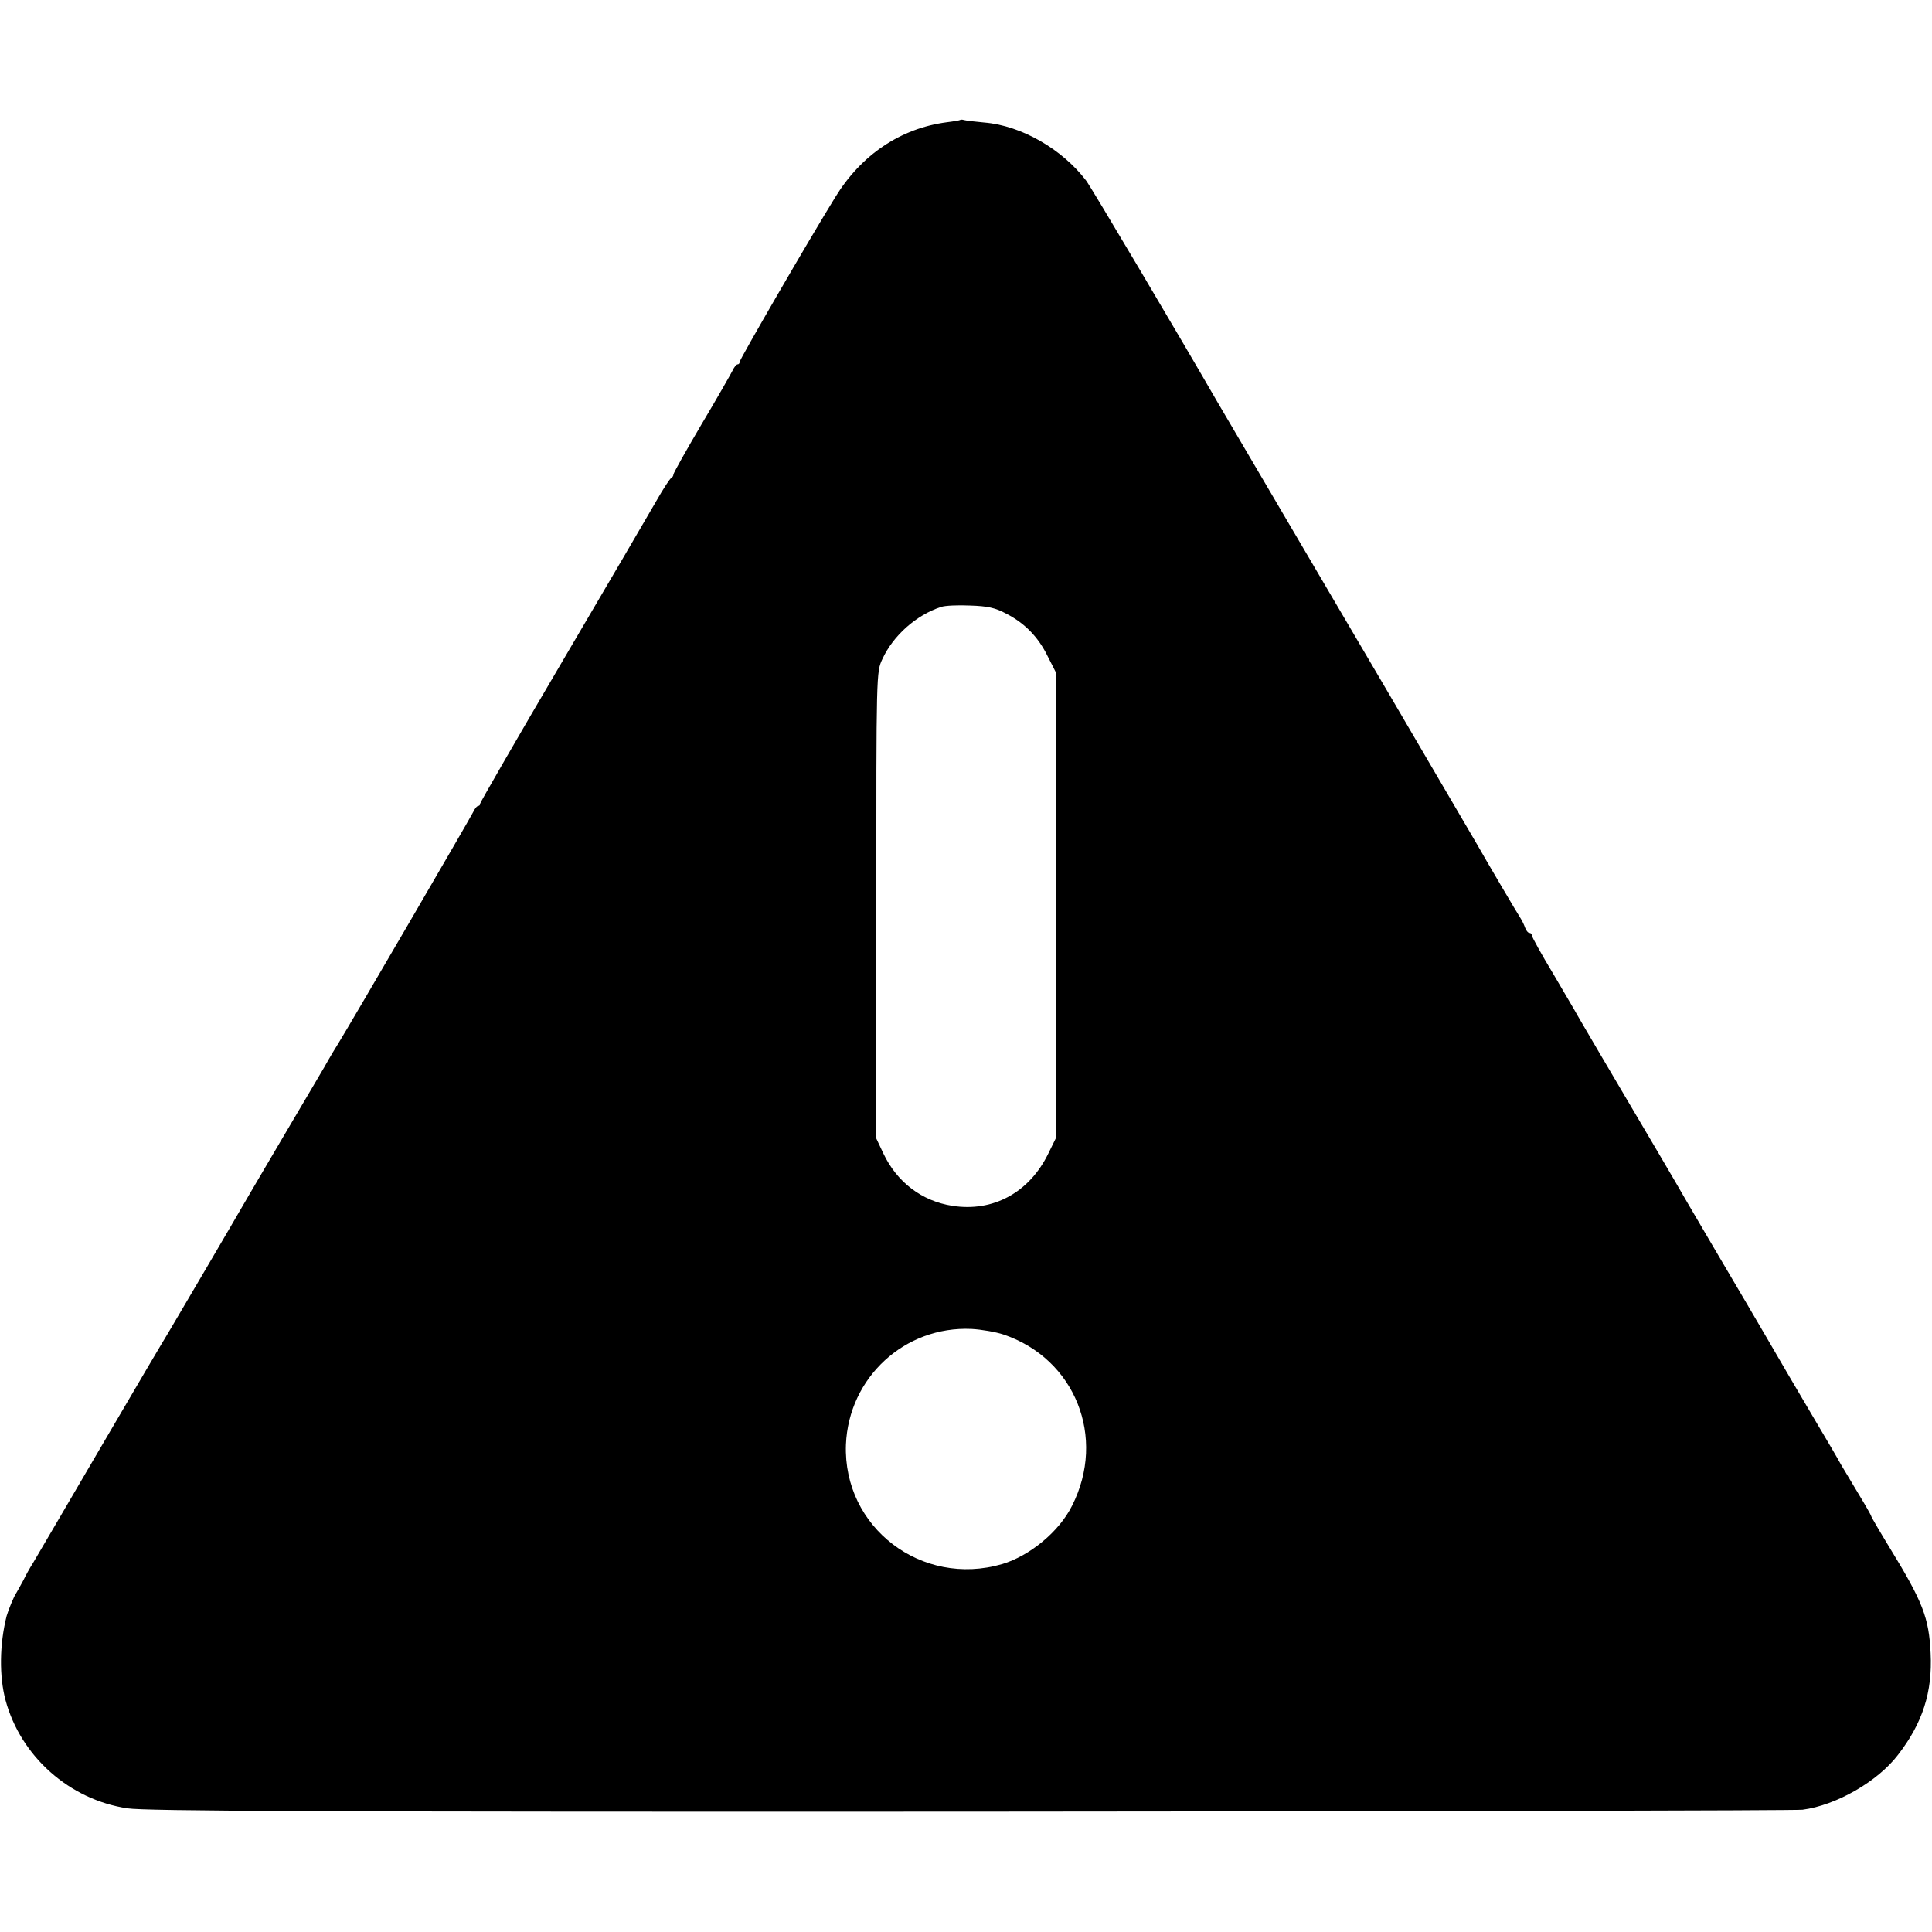 <?xml version="1.0" standalone="no"?>
<!DOCTYPE svg PUBLIC "-//W3C//DTD SVG 20010904//EN"
 "http://www.w3.org/TR/2001/REC-SVG-20010904/DTD/svg10.dtd">
<svg version="1.0" xmlns="http://www.w3.org/2000/svg"
 width="700pt" height="700pt" viewBox="0 0 700 700"
 preserveAspectRatio="xMidYMid meet">
<g transform="translate(0,700) scale(0.1,-0.1)"
fill="#000000" stroke="none">
<path d="M3478 6565 c-1 -1 -23 -5 -48 -8 -167 -22 -310 -118 -404 -272 -94
-152 -346 -587 -346 -596 0 -5 -3 -9 -7 -9 -5 0 -13 -10 -19 -23 -6 -12 -56
-100 -112 -194 -56 -95 -102 -177 -102 -182 0 -5 -4 -11 -8 -13 -4 -1 -29 -39
-54 -83 -25 -44 -179 -307 -342 -584 -163 -277 -296 -508 -296 -512 0 -5 -3
-9 -7 -9 -5 0 -13 -10 -19 -23 -10 -21 -444 -766 -488 -837 -12 -19 -28 -46
-36 -60 -7 -14 -70 -119 -138 -235 -68 -115 -134 -228 -147 -250 -53 -92 -282
-482 -296 -505 -9 -14 -119 -200 -244 -414 -125 -214 -236 -403 -246 -420 -11
-17 -26 -44 -34 -61 -9 -16 -20 -37 -25 -45 -10 -14 -30 -64 -36 -85 -26 -103
-27 -219 -4 -305 55 -204 232 -361 442 -392 66 -10 706 -13 3053 -12 1634 1
2991 4 3016 7 122 16 272 102 346 199 89 115 125 227 118 368 -6 129 -28 186
-150 385 -36 59 -65 109 -65 111 0 3 -21 40 -46 81 -25 42 -54 90 -64 107 -9
17 -54 94 -100 171 -88 149 -90 153 -167 285 -27 47 -112 191 -188 320 -76
129 -143 244 -149 255 -10 18 -63 107 -265 450 -42 71 -80 137 -86 147 -5 10
-45 77 -87 149 -43 71 -78 135 -78 140 0 5 -4 9 -9 9 -5 0 -11 8 -15 18 -3 9
-10 24 -15 32 -12 18 -131 220 -159 270 -11 19 -156 267 -322 550 -433 737
-600 1021 -620 1055 -132 229 -457 778 -475 801 -87 114 -235 199 -368 210
-34 3 -67 7 -74 9 -6 2 -13 2 -15 0z m167 -1788 c67 -34 117 -85 151 -155 l29
-57 0 -845 0 -845 -27 -55 c-69 -141 -200 -212 -347 -189 -111 17 -201 86
-250 189 l-26 55 0 845 c0 845 0 845 22 892 39 85 123 160 213 189 14 5 61 7
105 5 63 -2 91 -8 130 -29z m-10 -2612 c260 -87 375 -373 249 -621 -47 -94
-153 -181 -253 -211 -292 -85 -577 133 -566 433 10 243 213 430 455 419 36 -2
88 -11 115 -20z"/>
</g>
</svg>
